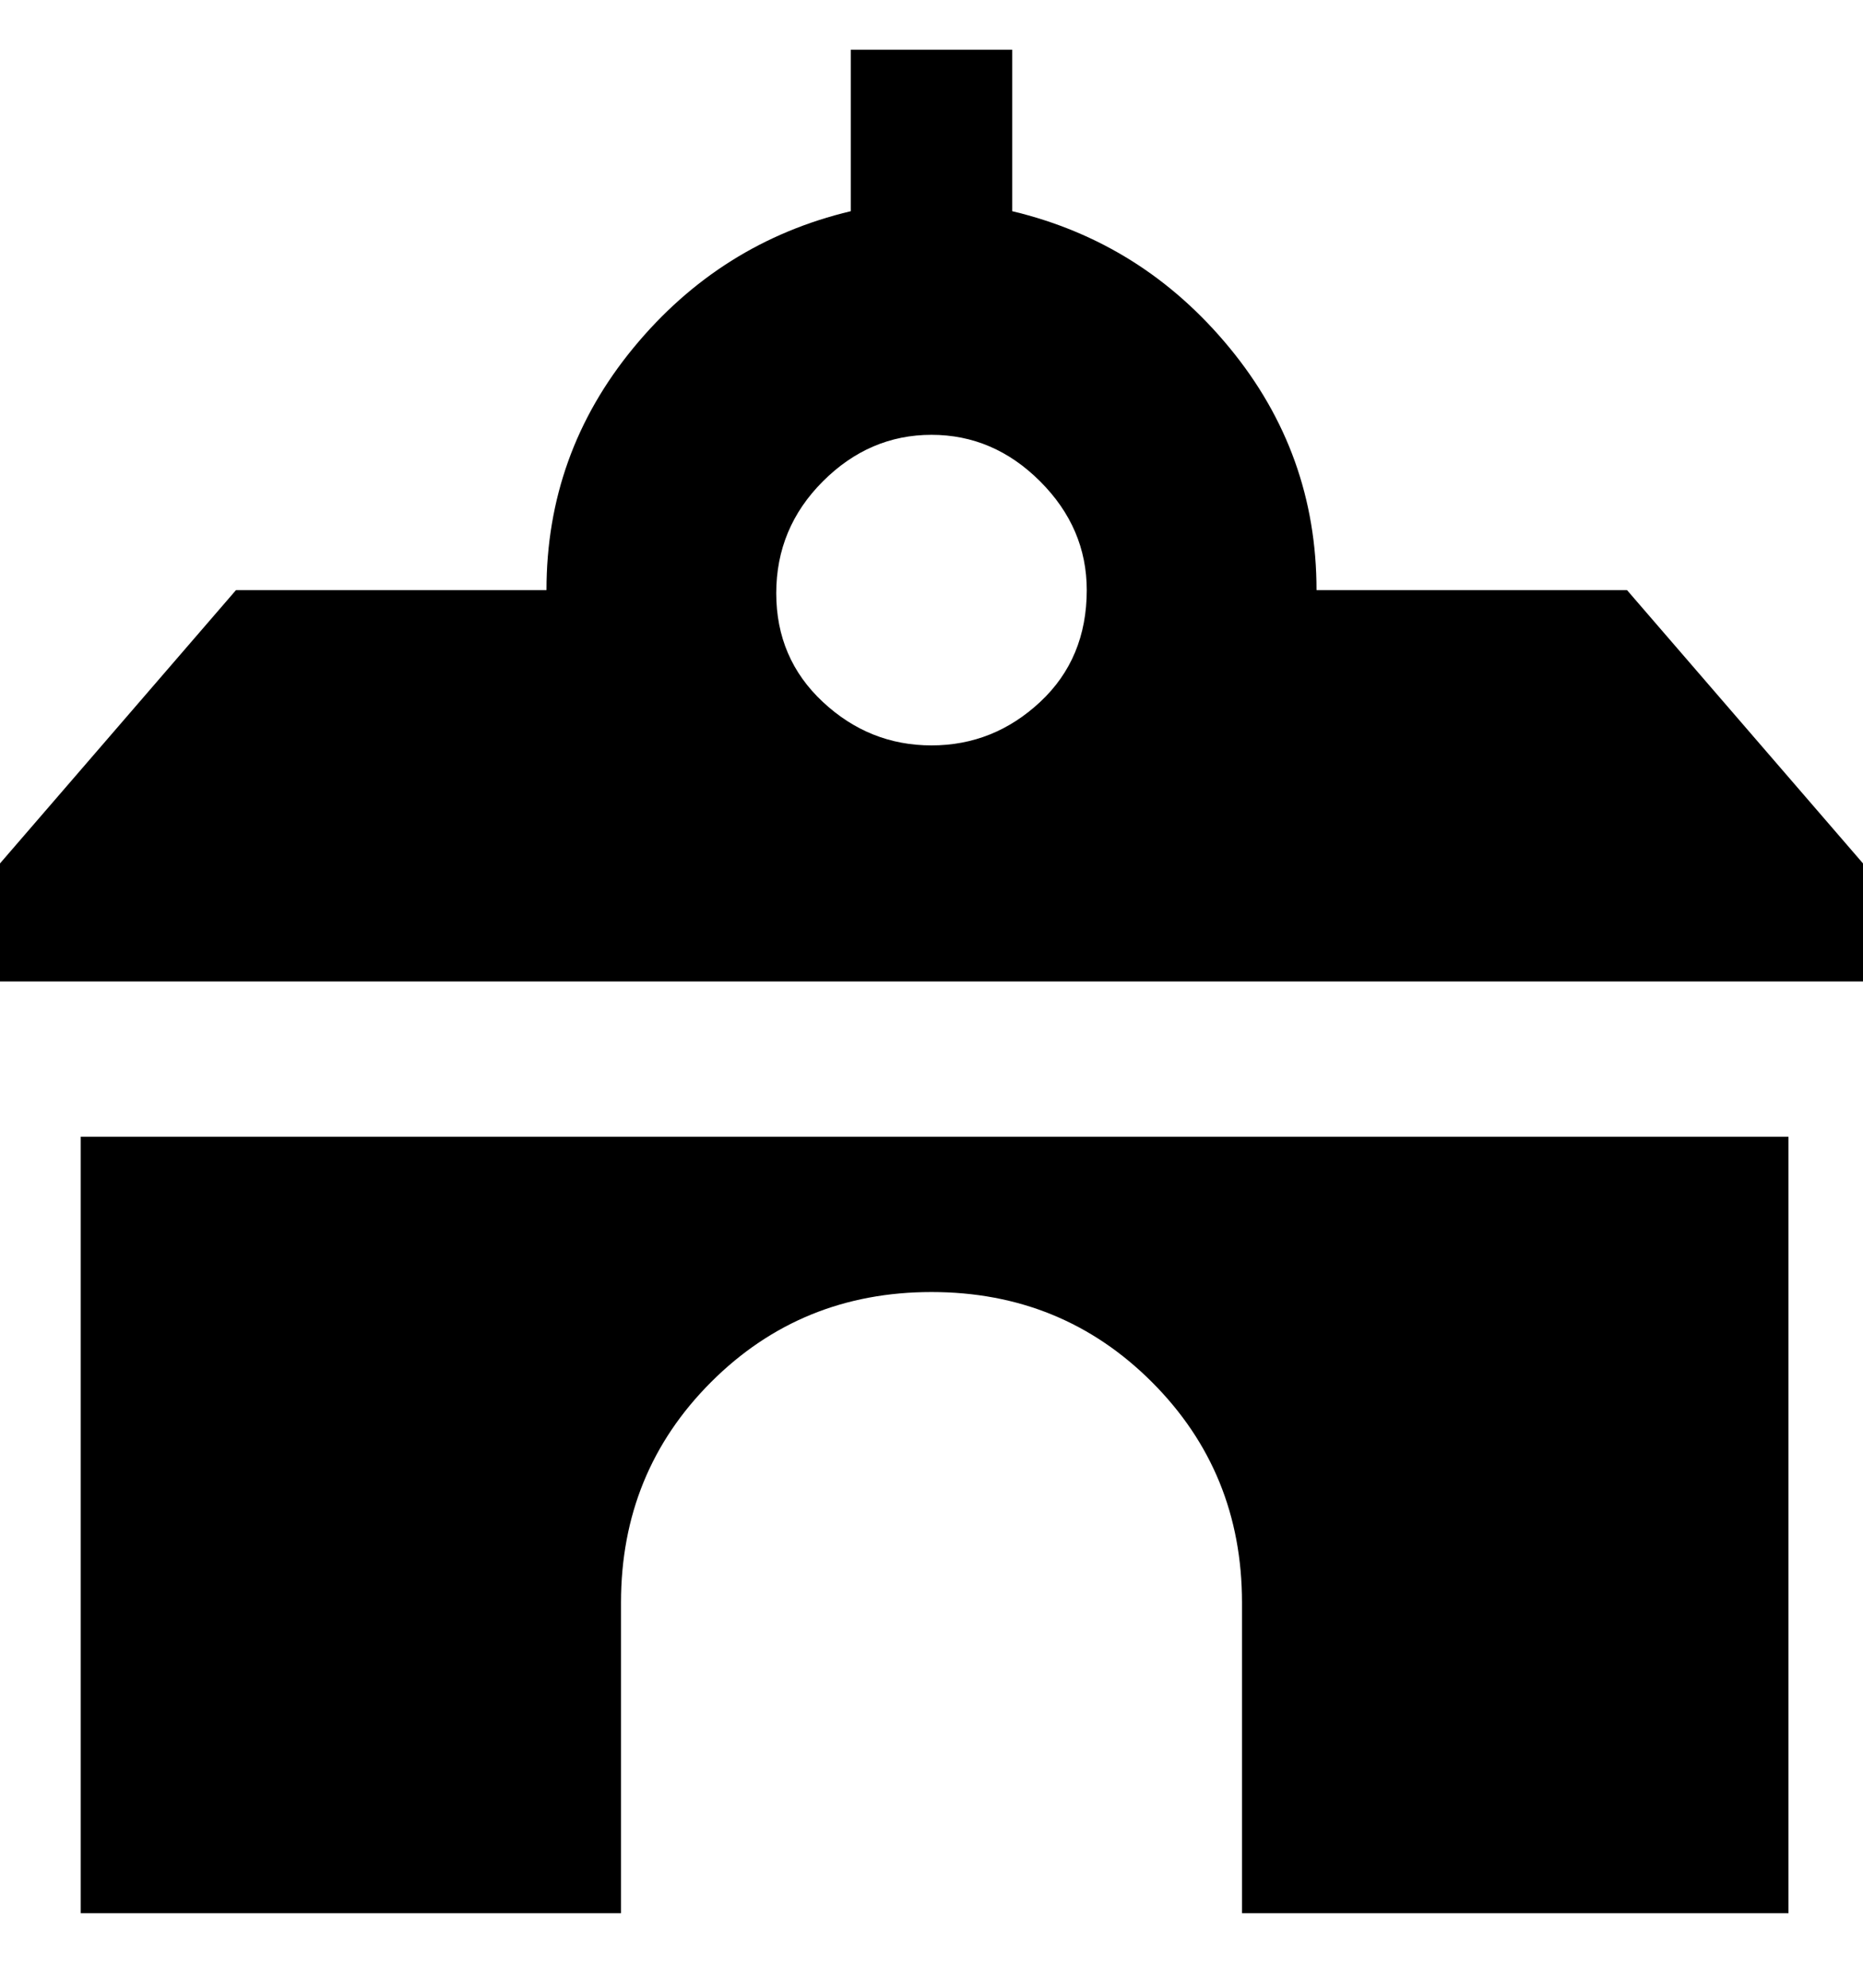<svg viewBox="0 0 300 320" xmlns="http://www.w3.org/2000/svg"><path d="M13 183h275v125h-88v-50q0-21-14.5-35.5T150 208q-21 0-35.5 14.5T100 258v50H13V183zm287-44v19H0v-19l38-44h50q0-22 14-39t35-22V8h26v26q21 5 35 22t14 39h50l38 44zM175 95q0-10-7.5-17.5T150 70q-10 0-17.5 7.5t-7.5 18q0 10.5 7.5 17.5t17.5 7q10 0 17.5-7t7.5-18z"/></svg>